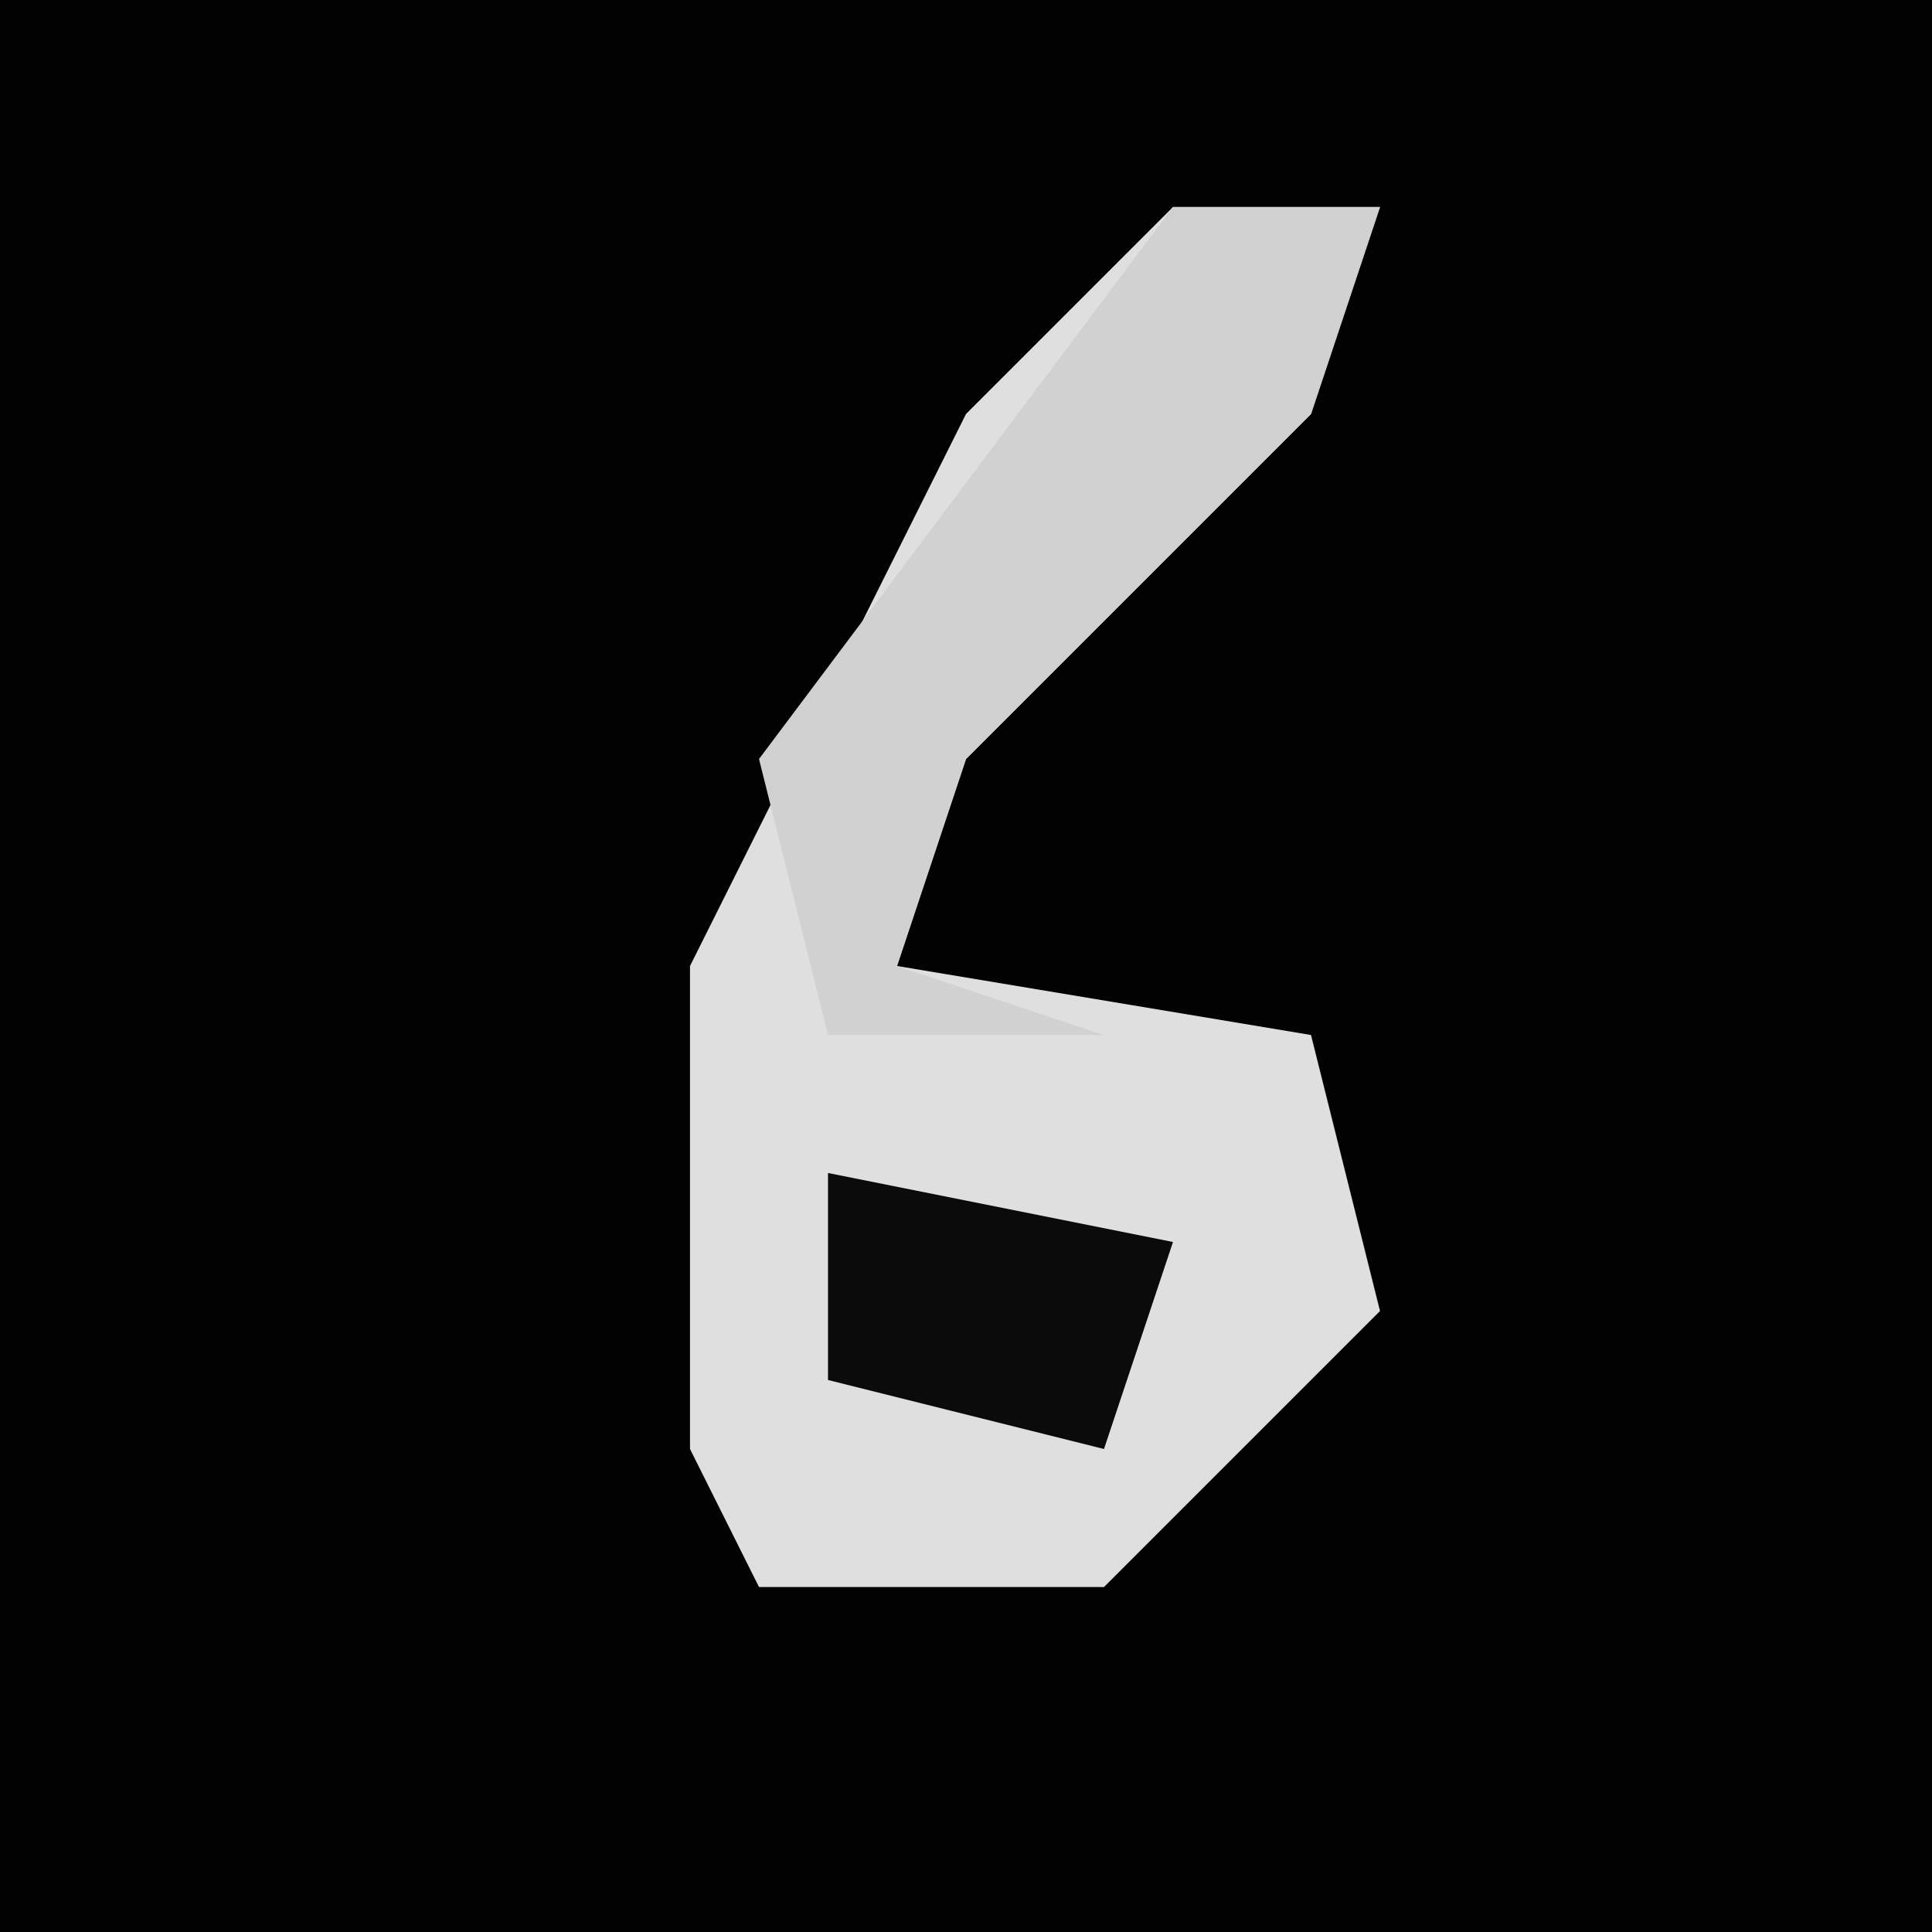 <?xml version="1.0" encoding="UTF-8"?>
<svg version="1.1" xmlns="http://www.w3.org/2000/svg" width="28" height="28">
<path d="M0,0 L28,0 L28,28 L0,28 Z " fill="#020202" transform="translate(0,0)"/>
<path d="M0,0 L3,0 L2,3 L-3,8 L-4,11 L2,12 L3,16 L-1,20 L-6,20 L-7,18 L-7,11 L-3,3 Z " fill="#DFDFDF" transform="translate(17,3)"/>
<path d="M0,0 L3,0 L2,3 L-3,8 L-4,11 L-1,12 L-5,12 L-6,8 Z " fill="#D1D1D1" transform="translate(17,3)"/>
<path d="M0,0 L5,1 L4,4 L0,3 Z " fill="#0B0B0B" transform="translate(12,17)"/>
</svg>
